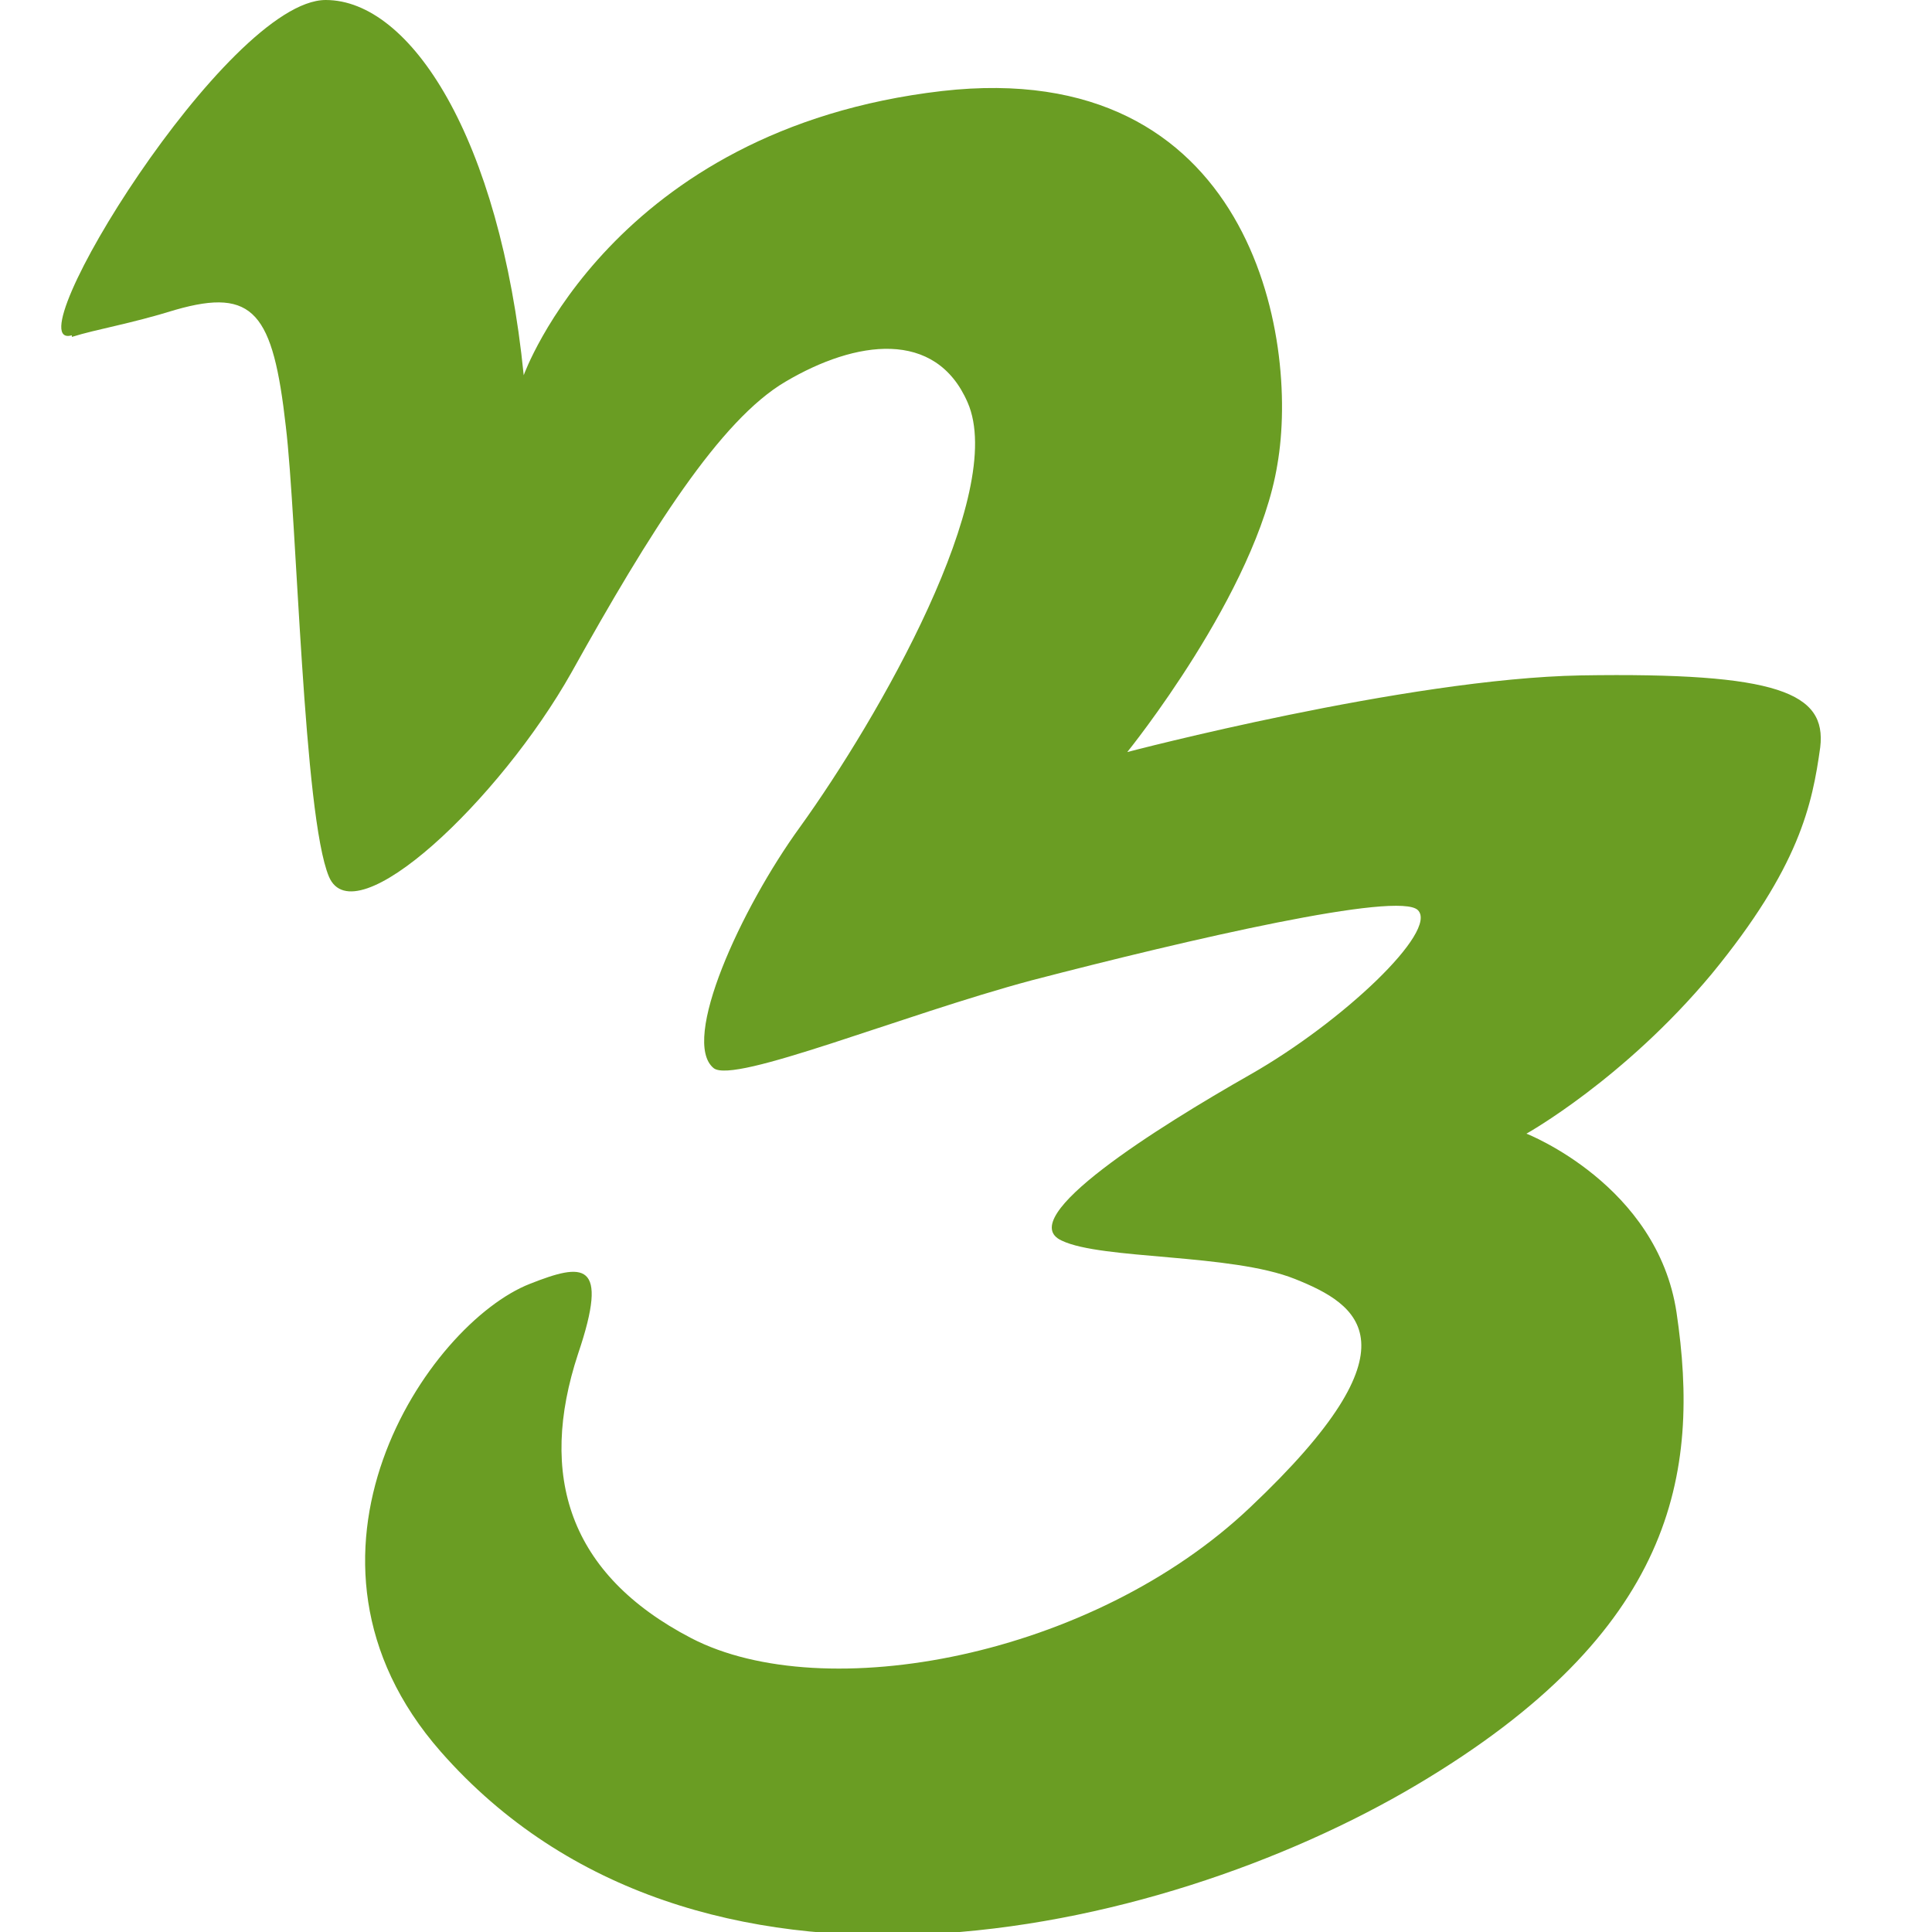 <?xml version="1.0" encoding="UTF-8"?>
<svg xmlns="http://www.w3.org/2000/svg" version="1.1" viewBox="0 0 121 121">
  <defs>
    <style>
      .cls-1 {
        fill: #6a9d23;
      }
    </style>
  </defs>
  <!-- Generator: Adobe Illustrator 28.6.0, SVG Export Plug-In . SVG Version: 1.2.0 Build 709)  -->
  <g>
    <g id="Layer_2">
      <g id="Layer_2-2">
        <path class="cls-1" d="M4.5,21C.7,22.1,14.2,0,20.4,0c5.3,0,10.9,8.6,12.4,23.5,0,0,5.5-15.4,26.2-17.8,19.3-2.2,22.4,15.4,21,23.4-1.3,8-9.4,18-9.4,18,0,0,17.5-4.6,28.4-4.8,12.4-.2,15.4,1.1,15,4.5-.5,3.6-1.3,7.5-6.8,14.2-5.5,6.6-11.6,10-11.6,10,0,0,8.2,3.2,9.4,11.2,1.5,10.1-.1,20-16.3,29.6s-45.2,16-61.1-2.1c-10.7-12.2-.8-26.8,5.6-29.3,3.3-1.3,5-1.5,3,4.4-2.5,7.6-.6,13.8,7.1,17.8,8.3,4.3,25.1,1.2,35-8.2,10.8-10.2,6.8-12.7,2.8-14.3s-12.1-1.2-14.6-2.4c-3.1-1.4,6-7.1,11.8-10.4,5.8-3.3,11.8-9,10.5-10.3-1.2-1.2-14.2,1.8-24.2,4.4-8.2,2.2-18.6,6.5-19.9,5.5-2.1-1.7,1.7-10,5.4-15.1,4.9-6.8,13-20.9,10.5-26.6-2-4.6-7-3.9-11.4-1.3-4.1,2.4-8.5,9.4-13.4,18.2-4.5,8-13.6,16.6-15.2,12.8s-2-22.4-2.7-28.2c-.8-7.1-2-8.7-6.9-7.3-2.9.9-4.9,1.2-6.5,1.7h0Z"/>
      </g>
    </g>
  </g>
</svg>
